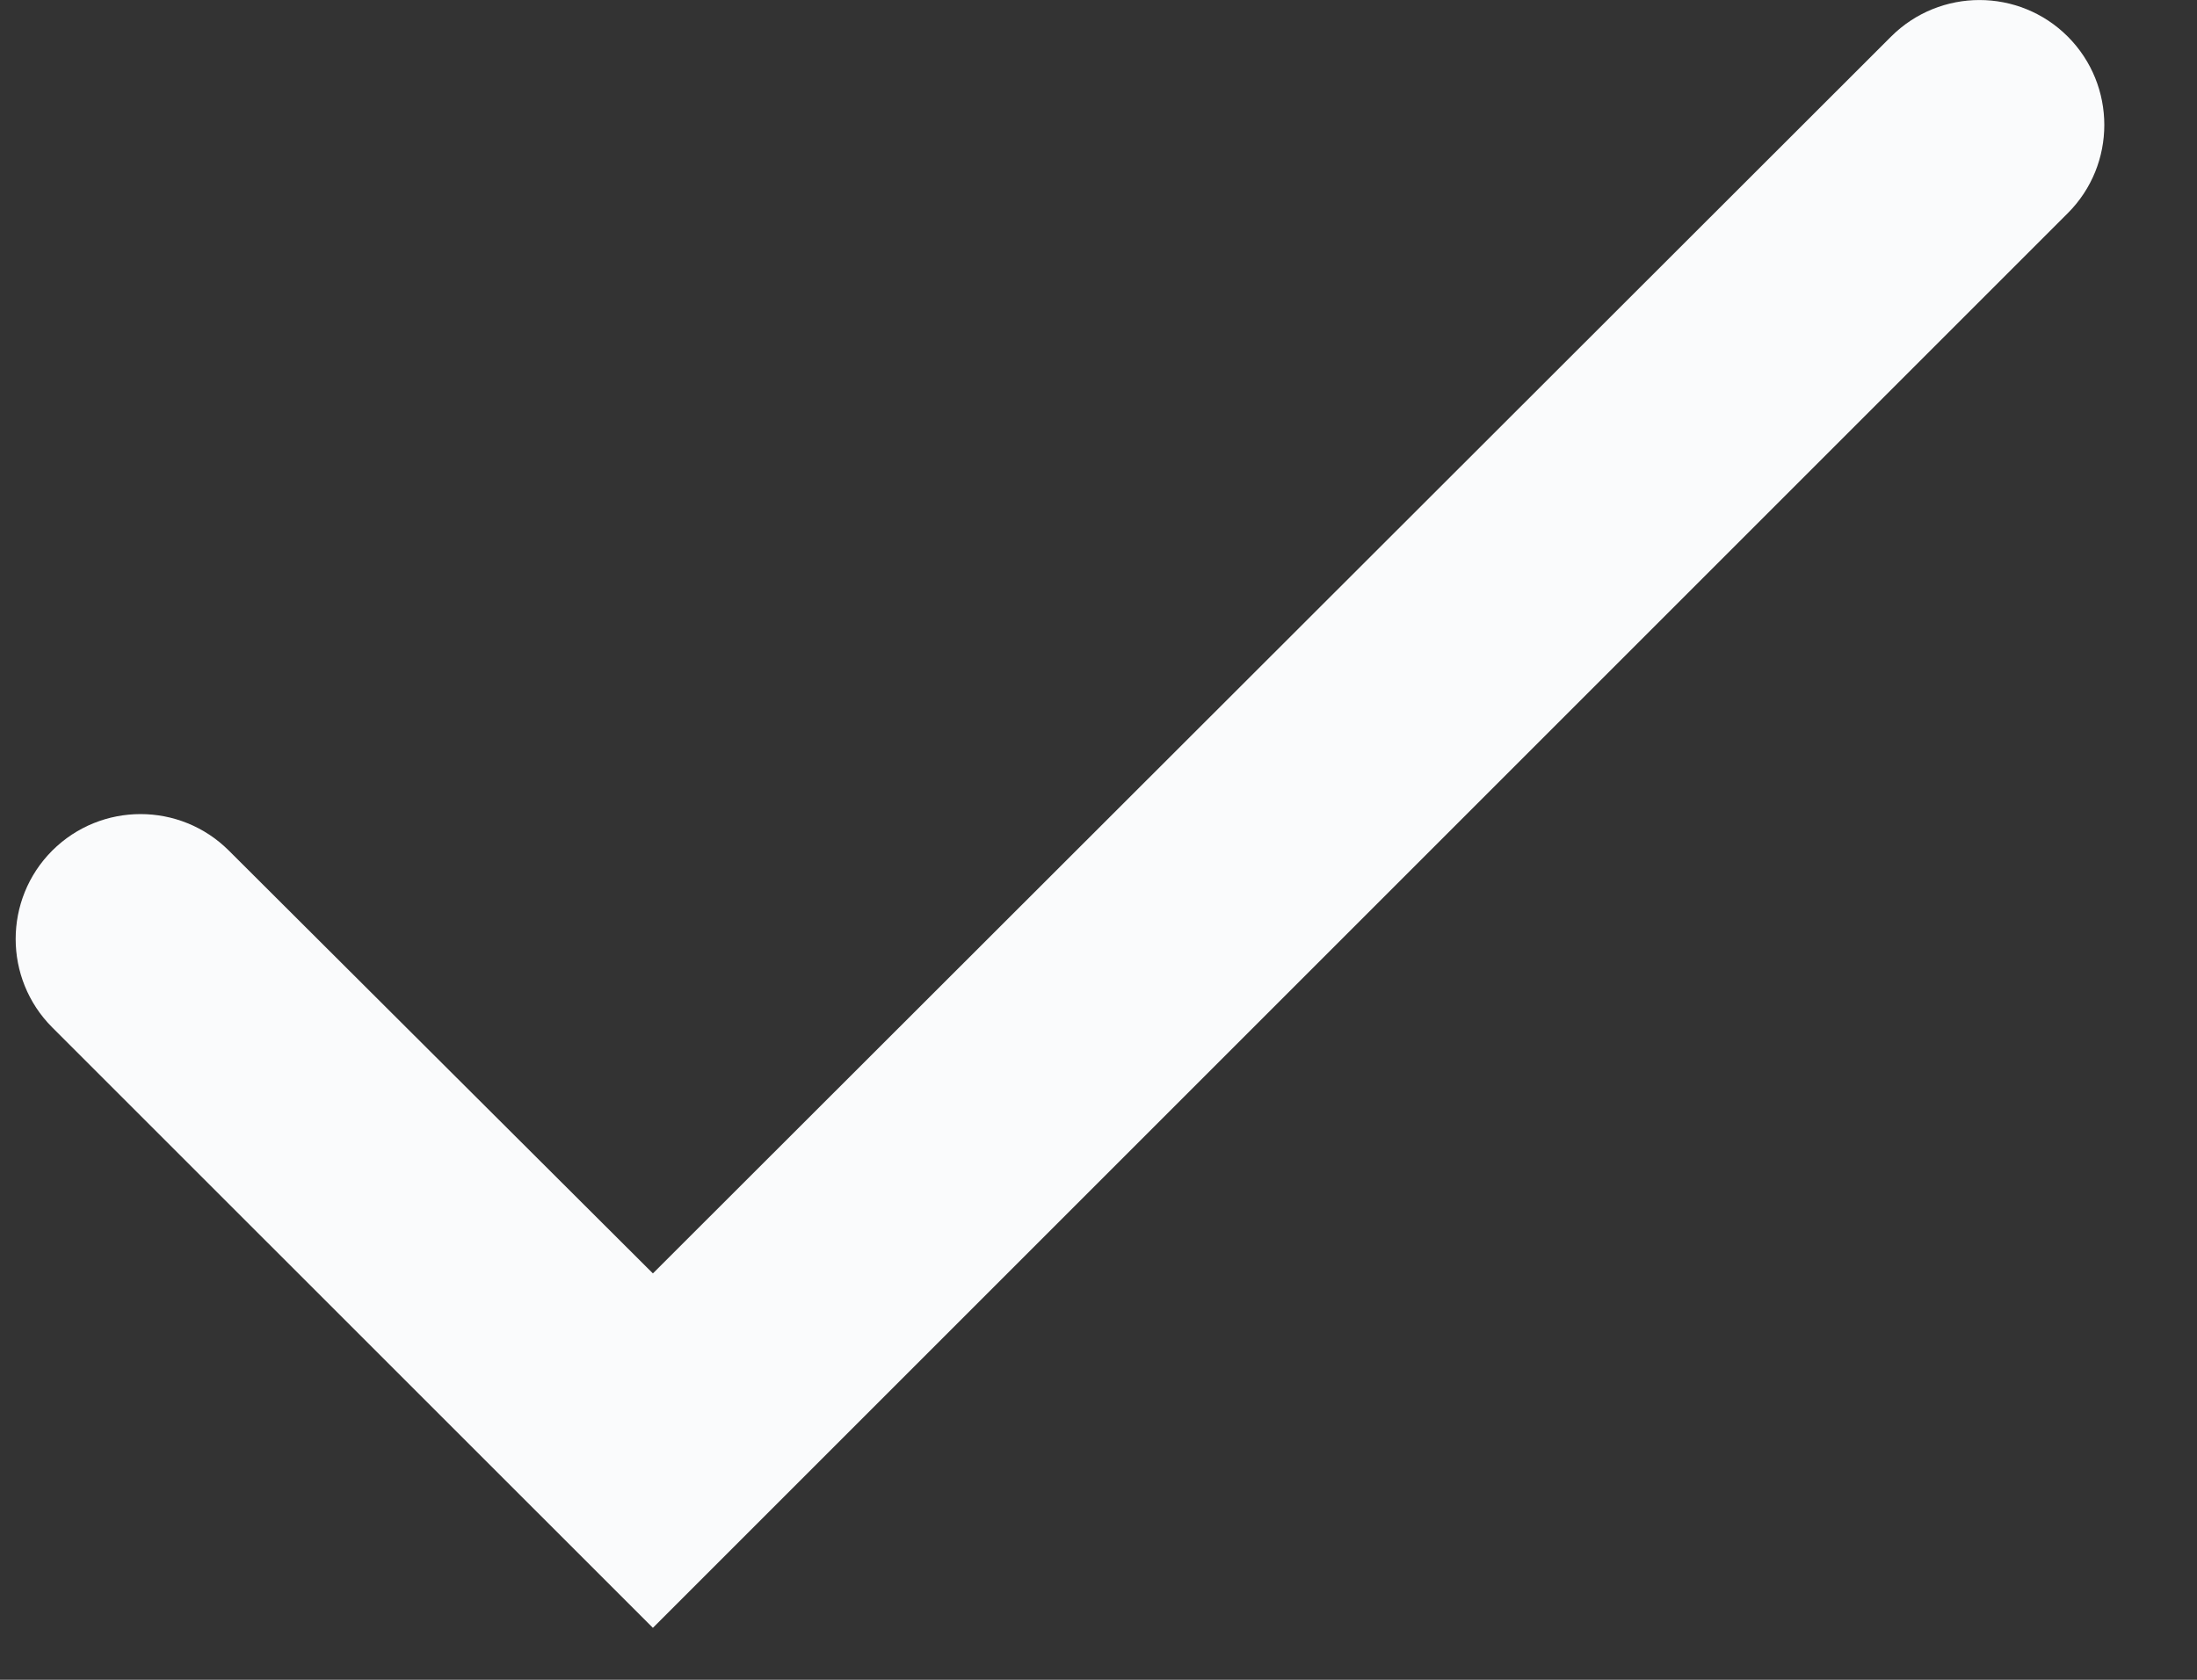 <svg width="17" height="13" viewBox="0 0 17 13" fill="none" xmlns="http://www.w3.org/2000/svg">
<rect x="0" y="0" width="17" height="13" fill="#333333" stroke="none"/>
<path d="M16 0.283C16.377 0.661 16.377 1.273 16 1.65L5.052 12.598L0.404 7.951C0.027 7.573 0.027 6.961 0.404 6.583C0.782 6.206 1.393 6.206 1.771 6.583L5.052 9.855L14.633 0.283C15.011 -0.094 15.623 -0.094 16 0.283Z" fill="#FAFBFC"/>
</svg>
